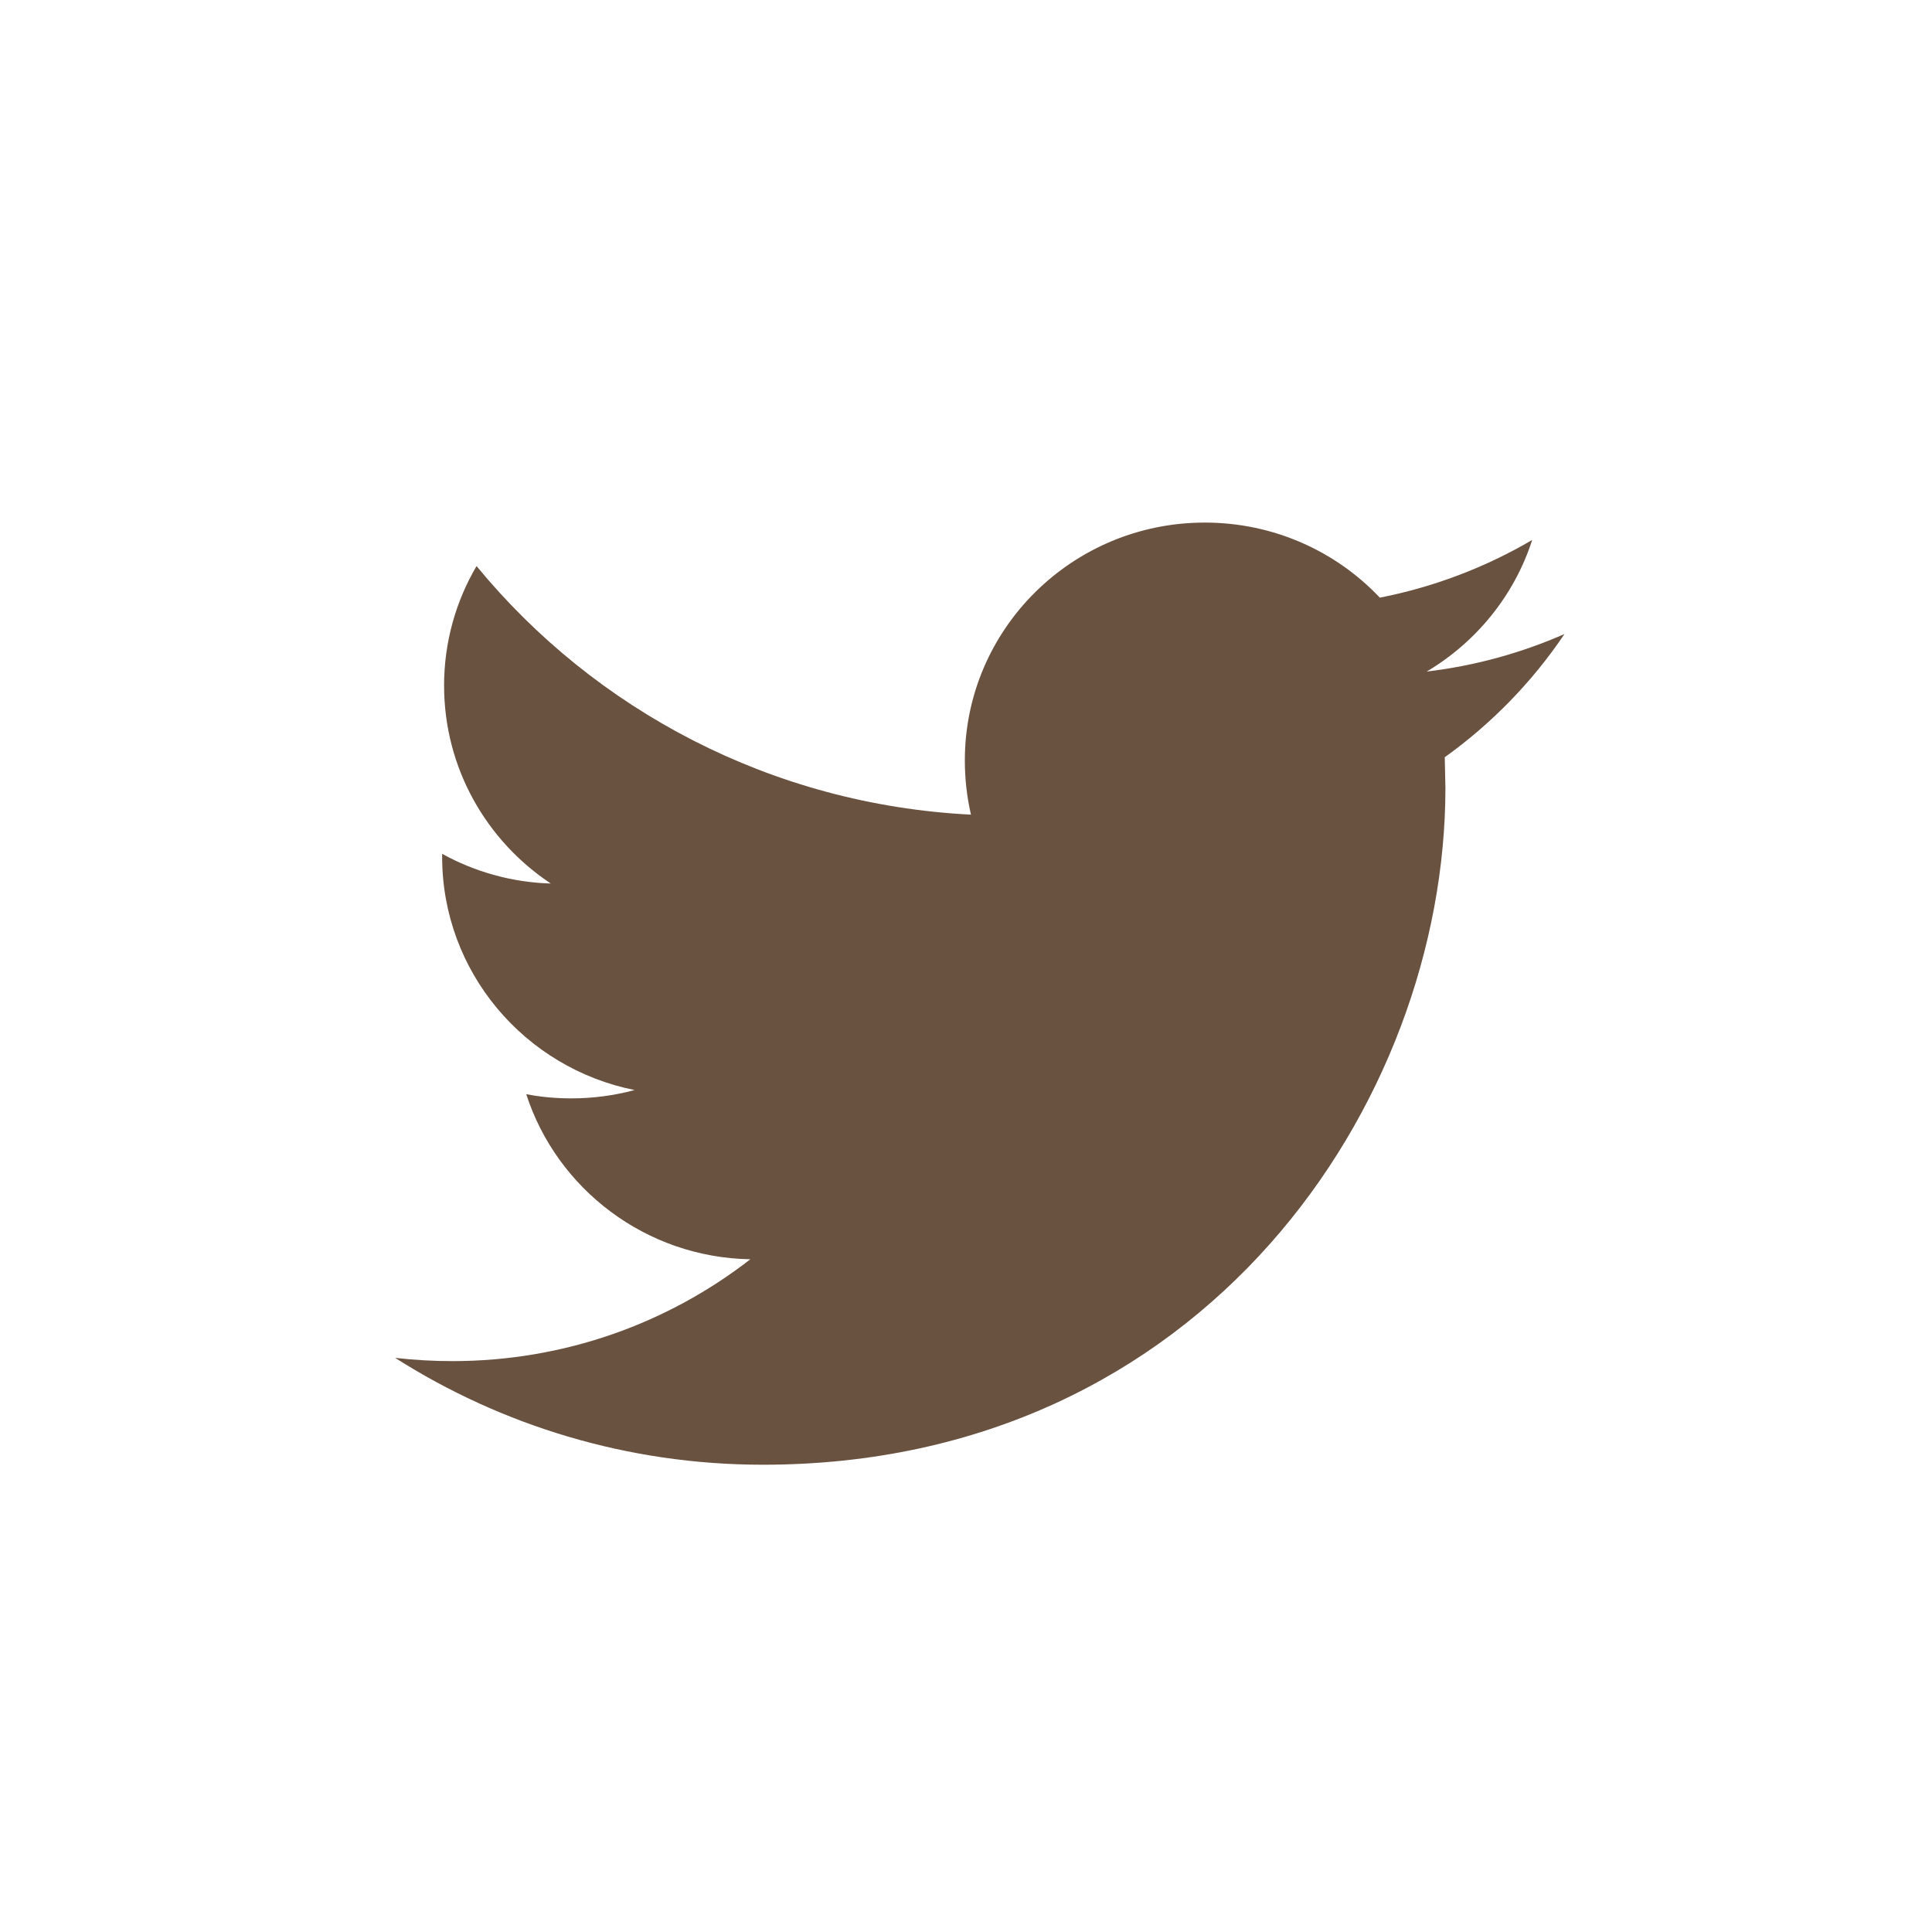 <?xml version="1.0" encoding="utf-8"?>
<!-- Generator: Adobe Illustrator 15.0.0, SVG Export Plug-In . SVG Version: 6.00 Build 0)  -->
<!DOCTYPE svg PUBLIC "-//W3C//DTD SVG 1.1//EN" "http://www.w3.org/Graphics/SVG/1.1/DTD/svg11.dtd">
<svg version="1.1" id="Layer_1" xmlns="http://www.w3.org/2000/svg" xmlns:xlink="http://www.w3.org/1999/xlink" x="0px" y="0px"
	 width="35px" height="35px" viewBox="0 0 35 35" enable-background="new 0 0 35 35" xml:space="preserve">
<g>
	<path fill="#6A5240" d="M28.342,11.486c-0.779,0.342-1.615,0.575-2.496,0.68c0.897-0.533,1.588-1.379,1.911-2.384
		c-0.839,0.492-1.771,0.851-2.76,1.045c-0.792-0.838-1.921-1.36-3.171-1.36c-2.4,0-4.347,1.93-4.347,4.309
		c0,0.337,0.038,0.666,0.111,0.982c-3.611-0.182-6.813-1.896-8.957-4.503c-0.374,0.637-0.588,1.376-0.588,2.164
		c0,1.495,0.768,2.814,1.933,3.587c-0.712-0.021-1.383-0.215-1.968-0.538v0.054c0,2.088,1.498,3.828,3.486,4.225
		c-0.365,0.099-0.749,0.151-1.146,0.151c-0.279,0-0.553-0.024-0.817-0.076c0.553,1.71,2.158,2.958,4.06,2.991
		c-1.488,1.156-3.361,1.845-5.398,1.845c-0.351,0-0.696-0.02-1.037-0.059c1.922,1.222,4.208,1.936,6.662,1.936
		c7.994,0,12.365-6.564,12.365-12.259l-0.012-0.558C27.023,13.109,27.76,12.351,28.342,11.486z"/>
</g>
</svg>
